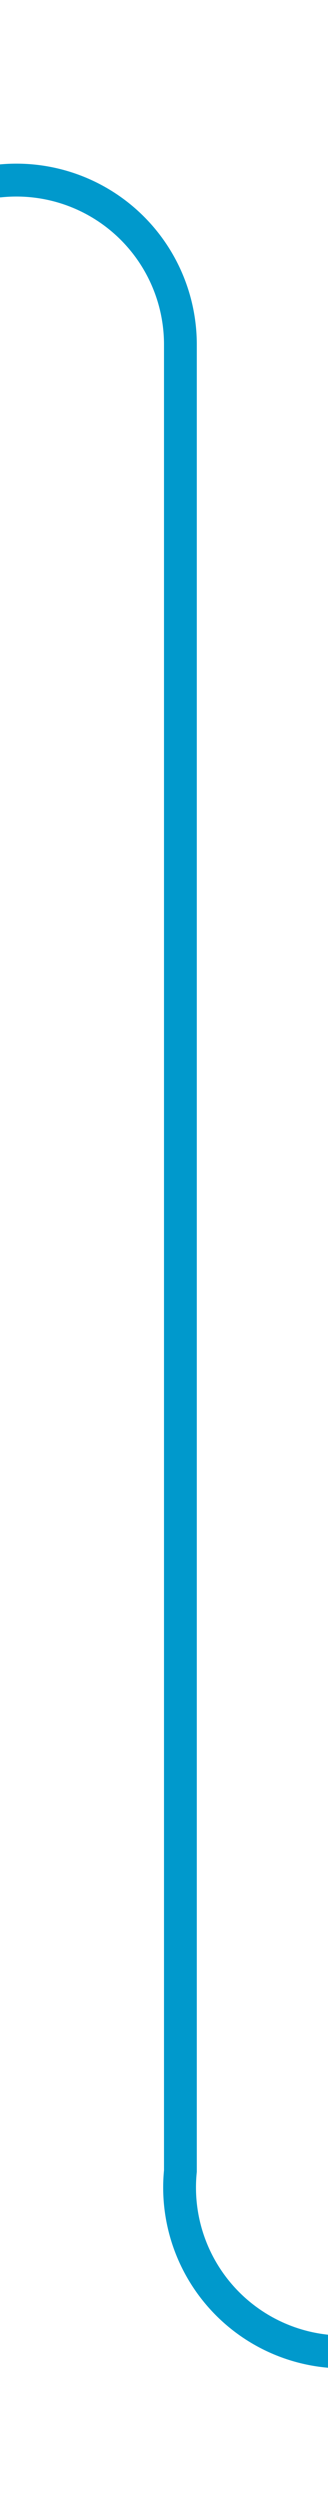 ﻿<?xml version="1.0" encoding="utf-8"?>
<svg version="1.1" xmlns:xlink="http://www.w3.org/1999/xlink" width="10px" height="76px" preserveAspectRatio="xMidYMin meet" viewBox="381 245  8 76" xmlns="http://www.w3.org/2000/svg">
  <path d="M 336 250.5  L 380 250.5  A 5 5 0 0 1 385.5 255.5 L 385.5 311  A 5 5 0 0 0 390.5 316.5 L 438 316.5  " stroke-width="1" stroke="#0099cc" fill="none" />
  <path d="M 432.946 311.854  L 437.593 316.5  L 432.946 321.146  L 433.654 321.854  L 438.654 316.854  L 439.007 316.5  L 438.654 316.146  L 433.654 311.146  L 432.946 311.854  Z " fill-rule="nonzero" fill="#0099cc" stroke="none" />
</svg>